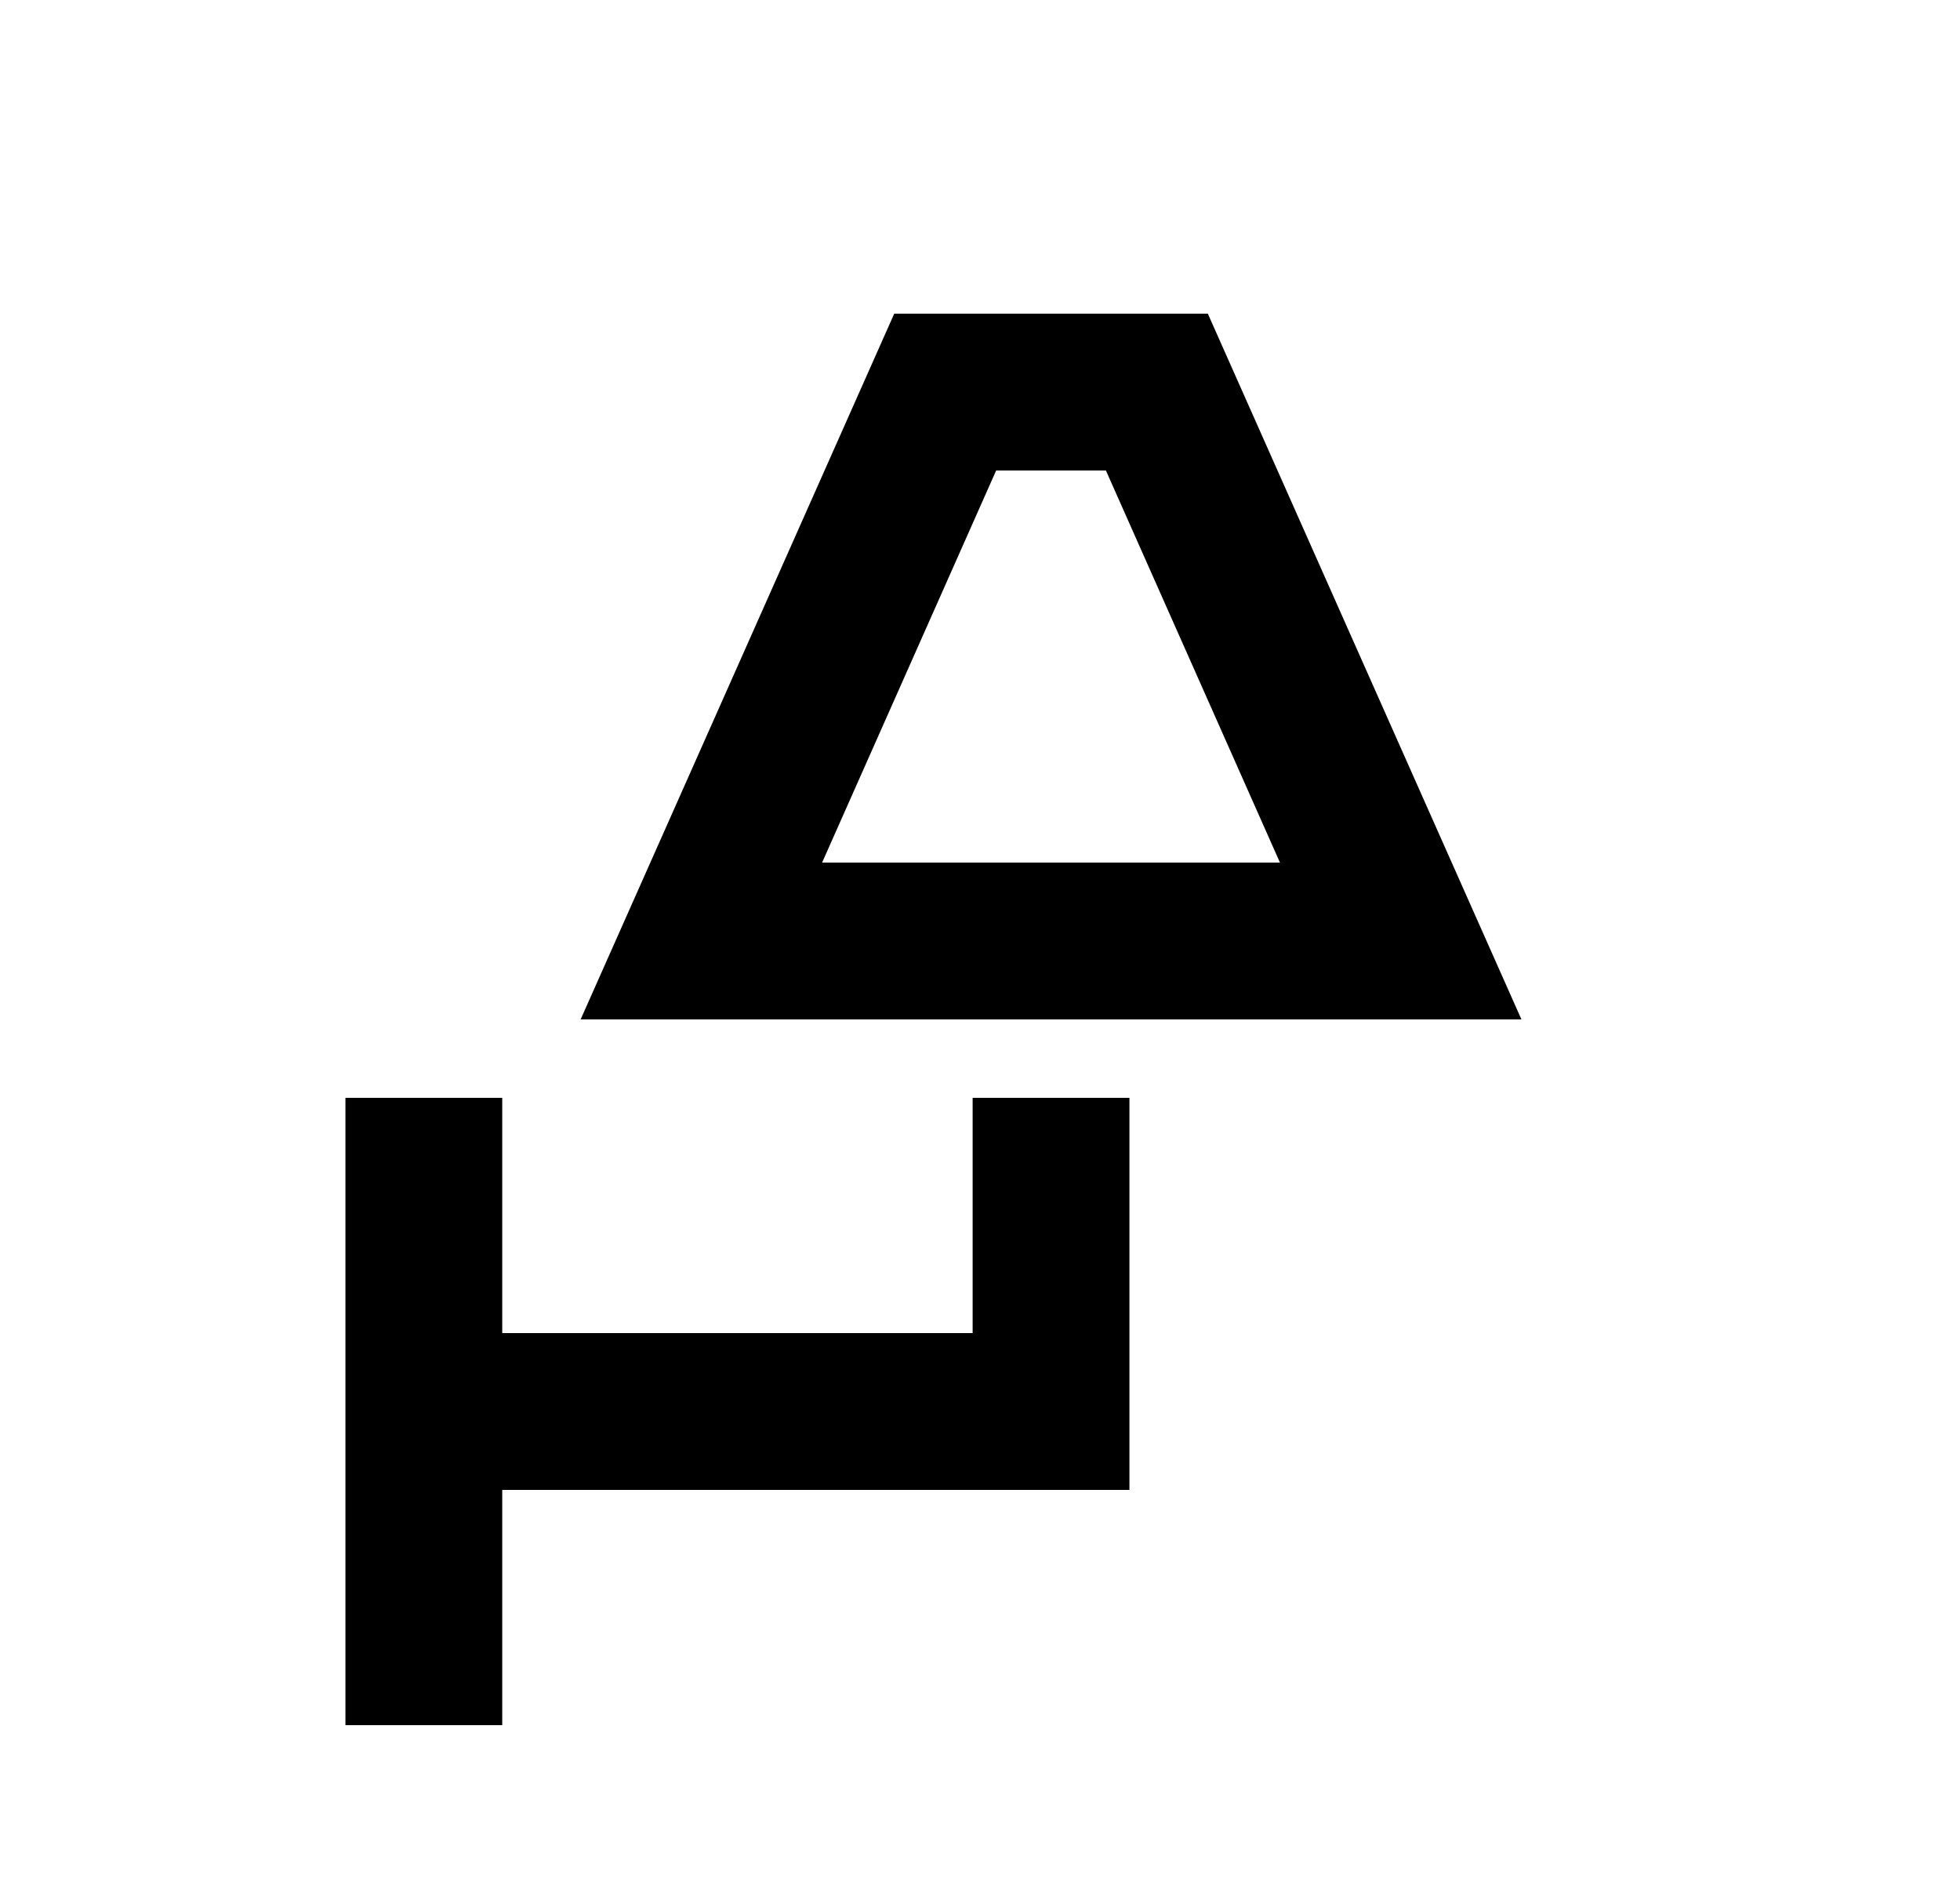 <svg id="1" viewBox="0 0 25 24" xmlns="http://www.w3.org/2000/svg">
<g id="1060">
<path id="Vector" d="M14.106 6L16.326 11H10.486L12.706 6H14.106ZM15.406 4H11.406L7.406 13H19.406L15.406 4ZM4.406 14V22H6.406V19H14.406V14H12.406V17H6.406V14H4.406Z"/>
</g>
</svg>
